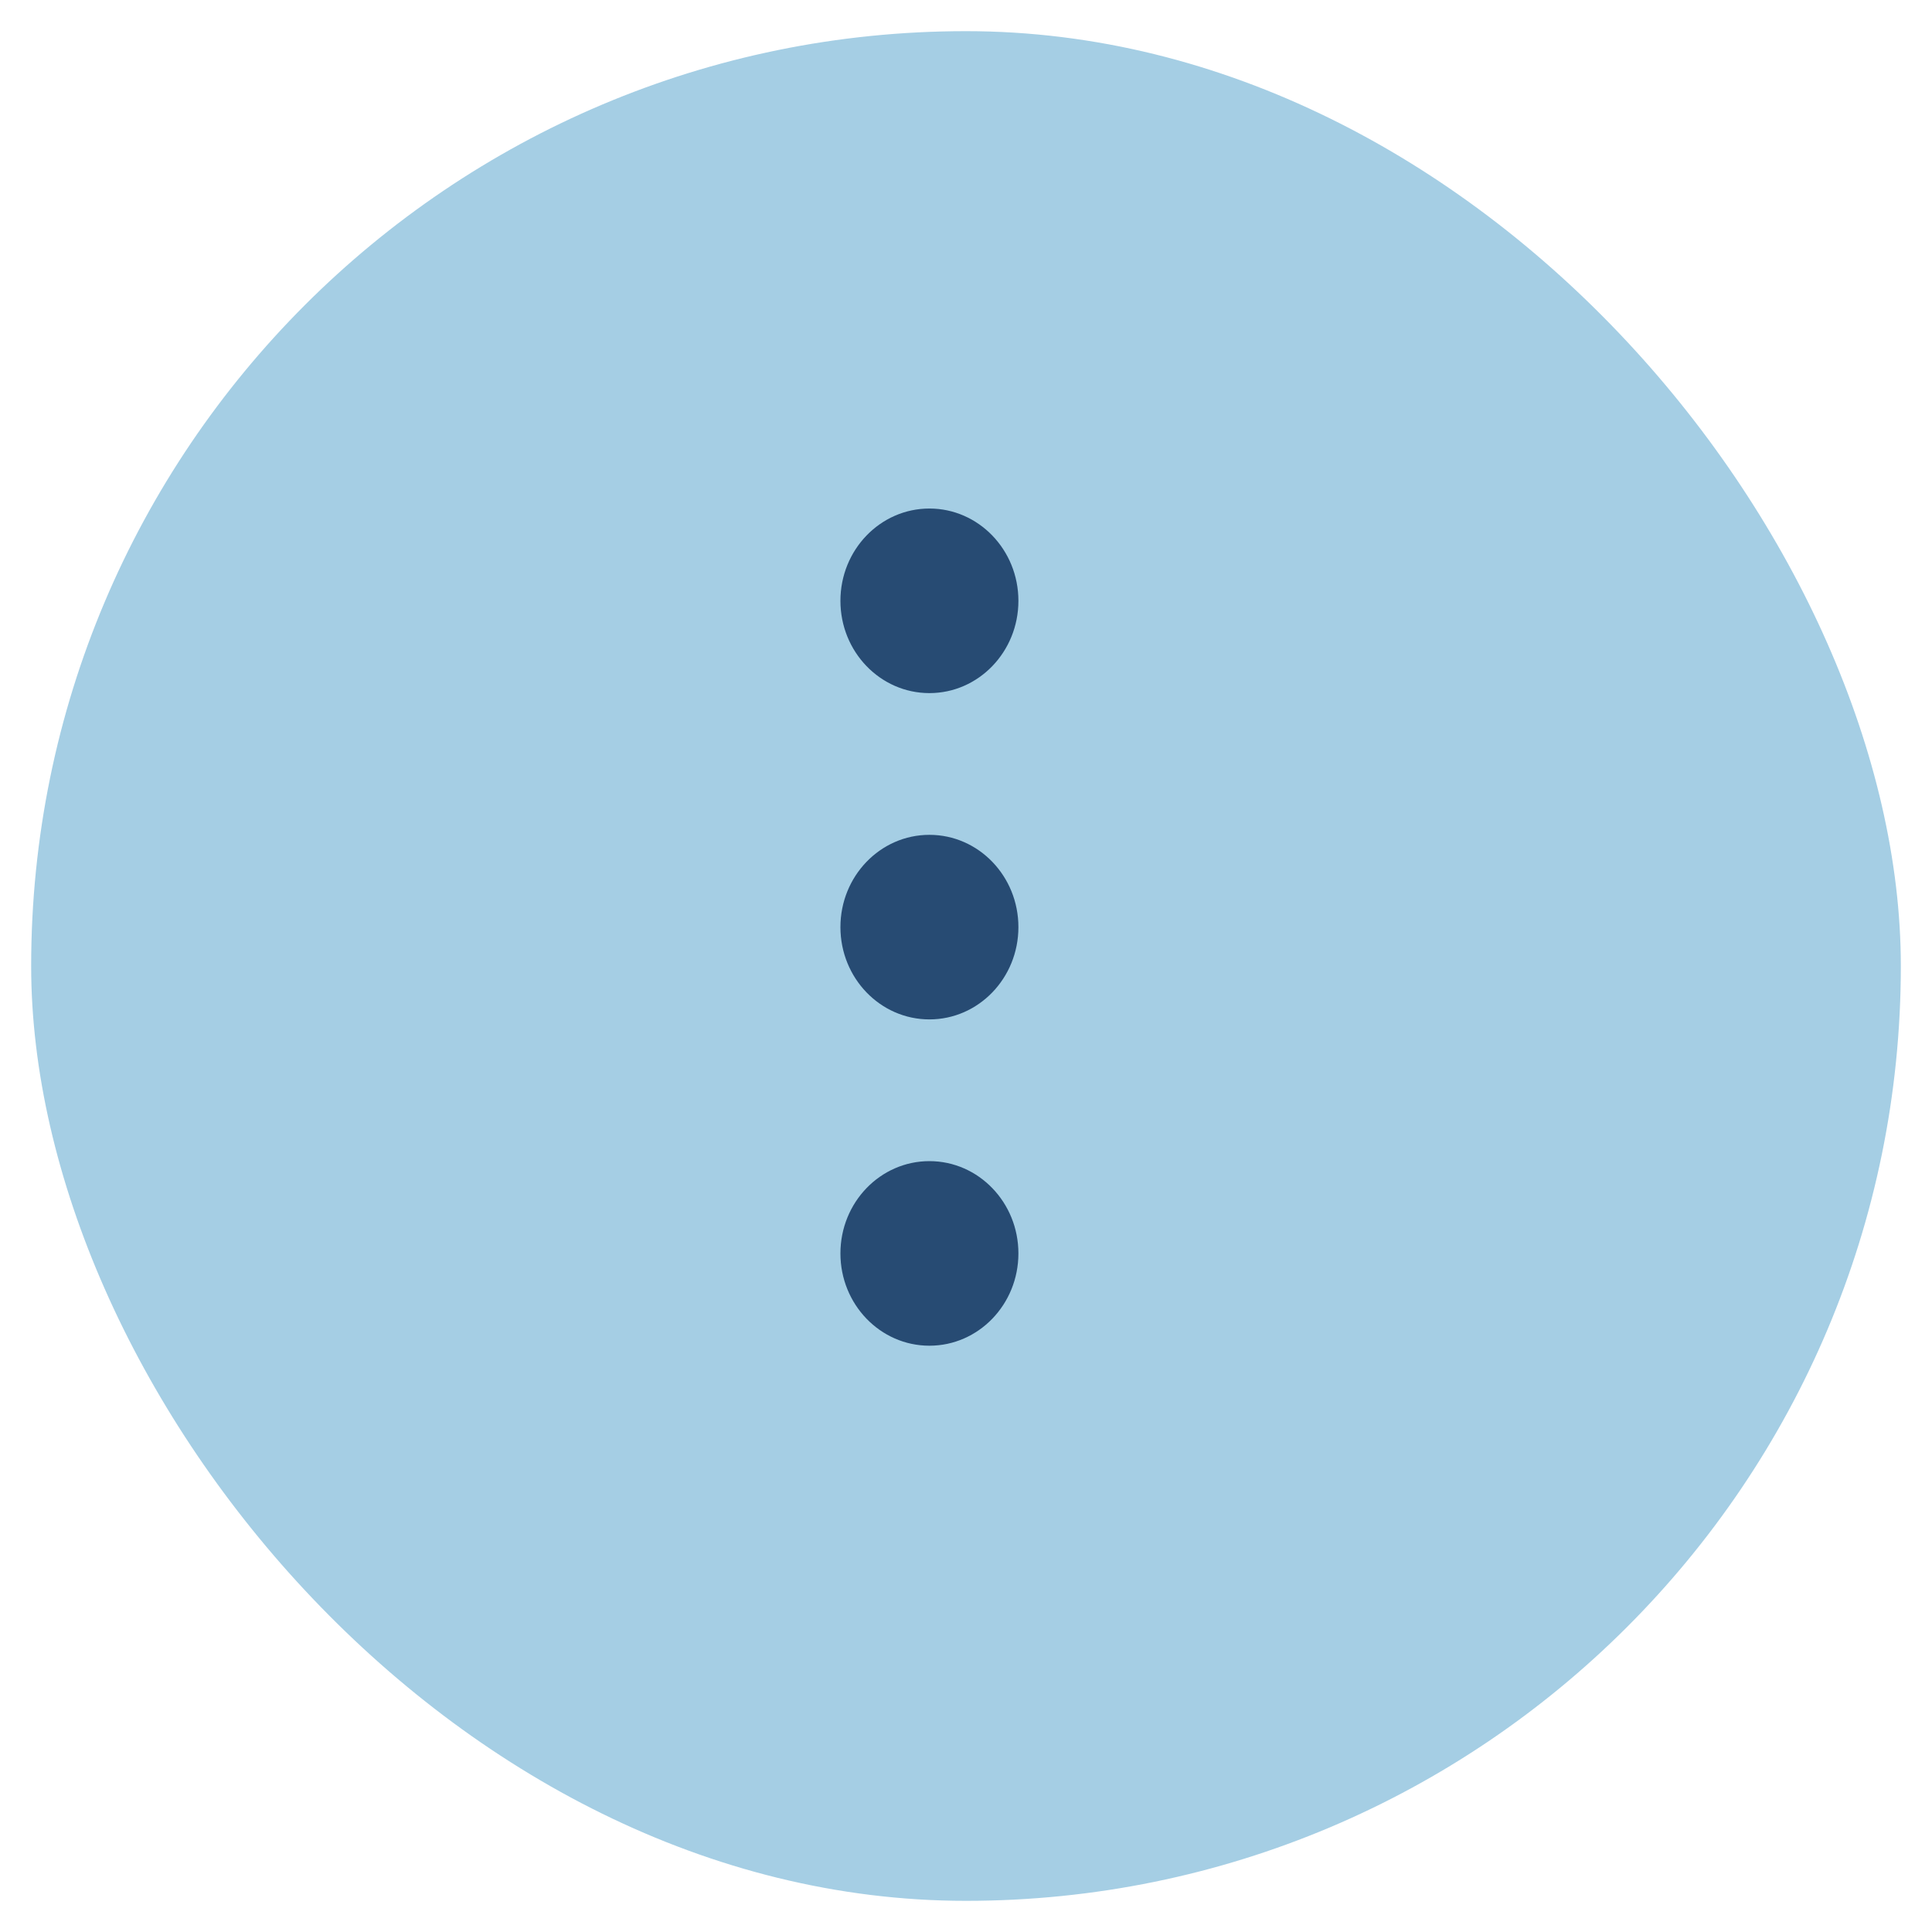 <svg width="310" height="310" viewBox="0 0 310 310" fill="none" xmlns="http://www.w3.org/2000/svg">
<g filter="url(#filter0_d_365_151)">
<rect x="5" y="1" width="300" height="300" rx="150" fill="#A5CEE4"/>
</g>
<path d="M163.409 96.405C163.409 104.583 157.016 111.213 149.13 111.213C141.244 111.213 134.851 104.583 134.851 96.405C134.851 88.227 141.244 81.597 149.13 81.597C157.016 81.597 163.409 88.227 163.409 96.405ZM163.409 148.761C163.409 156.939 157.016 163.569 149.13 163.569C141.244 163.569 134.851 156.939 134.851 148.761C134.851 140.583 141.244 133.954 149.13 133.954C157.016 133.954 163.409 140.583 163.409 148.761ZM163.409 201.118C163.409 209.296 157.016 215.926 149.13 215.926C141.244 215.926 134.851 209.296 134.851 201.118C134.851 192.94 141.244 186.31 149.13 186.31C157.016 186.31 163.409 192.94 163.409 201.118Z" fill="#274B73"/>
<defs>
<filter id="filter0_d_365_151" x="0" y="0" width="310" height="310" filterUnits="userSpaceOnUse" color-interpolation-filters="sRGB">
<feFlood flood-opacity="0" result="BackgroundImageFix"/>
<feColorMatrix in="SourceAlpha" type="matrix" values="0 0 0 0 0 0 0 0 0 0 0 0 0 0 0 0 0 0 127 0" result="hardAlpha"/>
<feOffset dy="4"/>
<feGaussianBlur stdDeviation="2.5"/>
<feComposite in2="hardAlpha" operator="out"/>
<feColorMatrix type="matrix" values="0 0 0 0 0 0 0 0 0 0 0 0 0 0 0 0 0 0 0.25 0"/>
<feBlend mode="normal" in2="BackgroundImageFix" result="effect1_dropShadow_365_151"/>
<feBlend mode="normal" in="SourceGraphic" in2="effect1_dropShadow_365_151" result="shape"/>
</filter>
</defs>
</svg>
